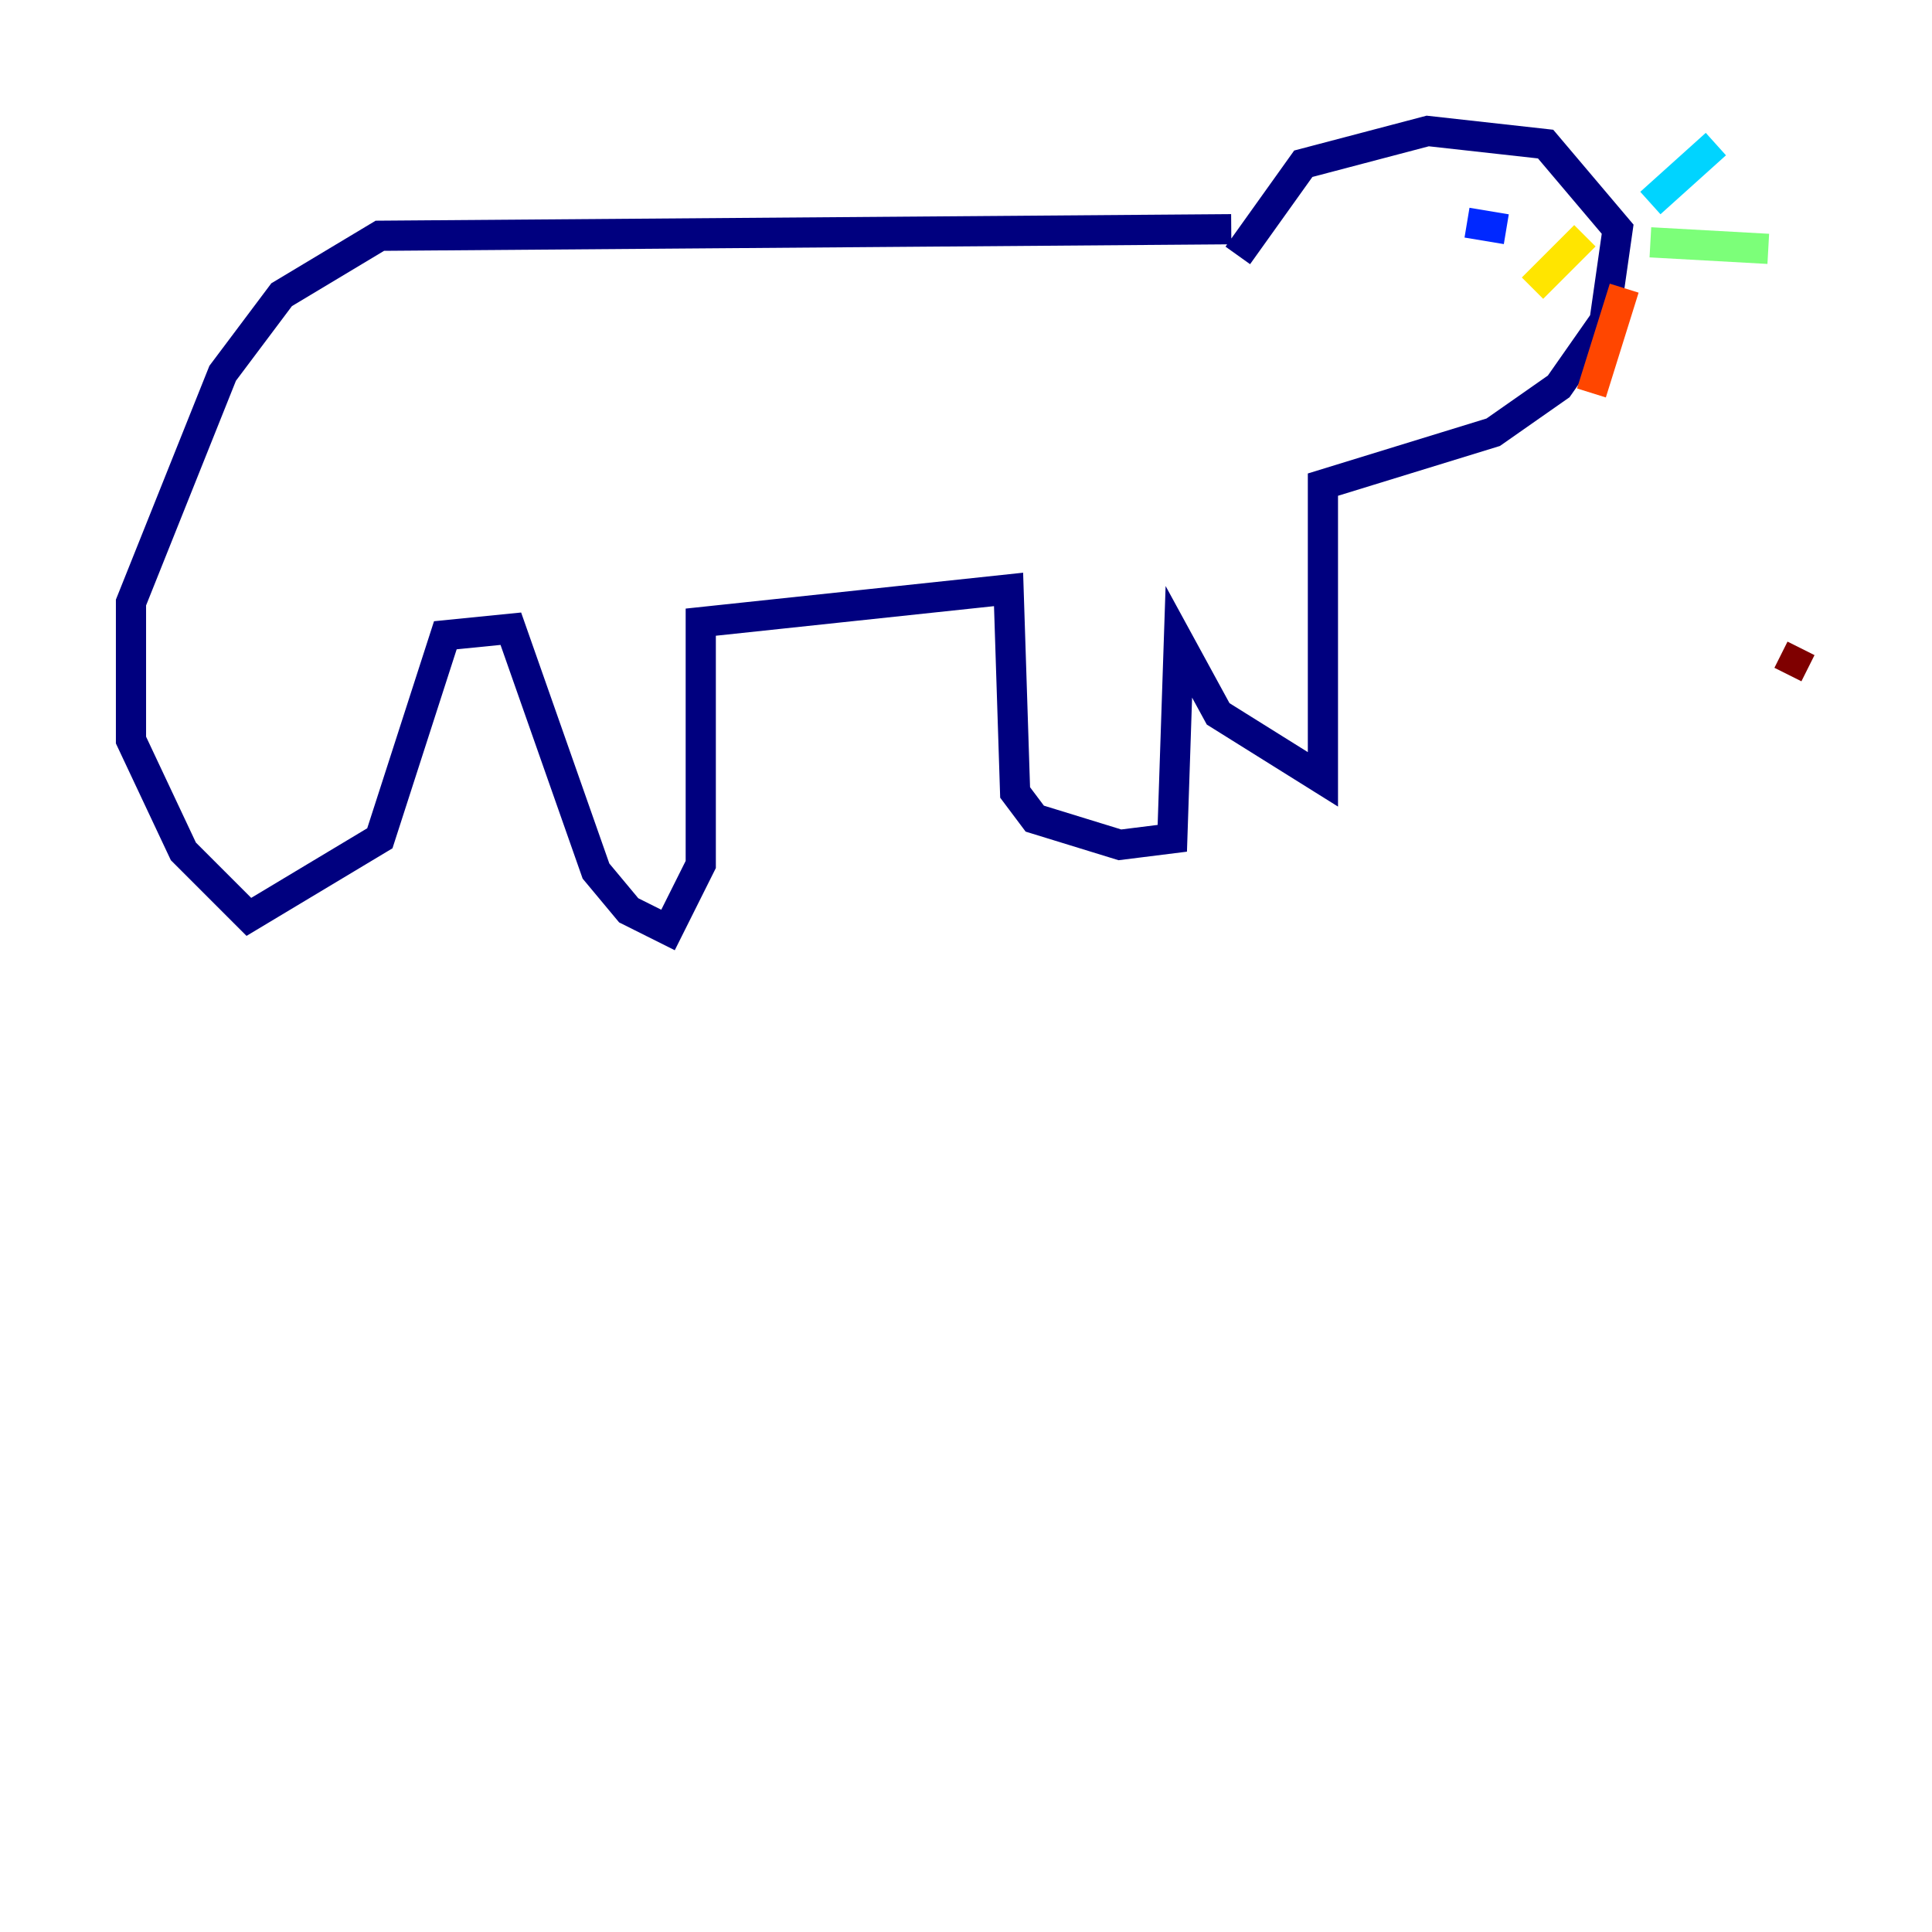 <?xml version="1.0" encoding="utf-8" ?>
<svg baseProfile="tiny" height="128" version="1.2" viewBox="0,0,128,128" width="128" xmlns="http://www.w3.org/2000/svg" xmlns:ev="http://www.w3.org/2001/xml-events" xmlns:xlink="http://www.w3.org/1999/xlink"><defs /><polyline fill="none" points="81.573,15.186 25.166,15.62 18.658,19.525 14.752,24.732 8.678,39.919 8.678,49.031 12.149,56.407 16.488,60.746 25.166,55.539 29.505,42.088 33.844,41.654 39.485,57.709 41.654,60.312 44.258,61.614 46.427,57.275 46.427,41.22 66.82,39.051 67.254,52.502 68.556,54.237 74.197,55.973 77.668,55.539 78.102,42.522 80.705,47.295 87.647,51.634 87.647,32.108 98.929,28.637 103.268,25.6 106.305,21.261 107.173,15.186 102.4,9.546 94.59,8.678 86.346,10.848 82.007,16.922" stroke="#00007f" stroke-width="2" /><polyline fill="none" points="99.797,15.186 97.193,14.752" stroke="#0028ff" stroke-width="2" /><polyline fill="none" points="109.342,13.451 113.681,9.546" stroke="#00d4ff" stroke-width="2" /><polyline fill="none" points="109.342,16.054 117.153,16.488" stroke="#7cff79" stroke-width="2" /><polyline fill="none" points="105.003,15.62 101.532,19.091" stroke="#ffe500" stroke-width="2" /><polyline fill="none" points="107.607,19.091 105.437,26.034" stroke="#ff4600" stroke-width="2" /><polyline fill="none" points="119.322,42.956 118.454,44.691" stroke="#7f0000" stroke-width="2" /></svg>